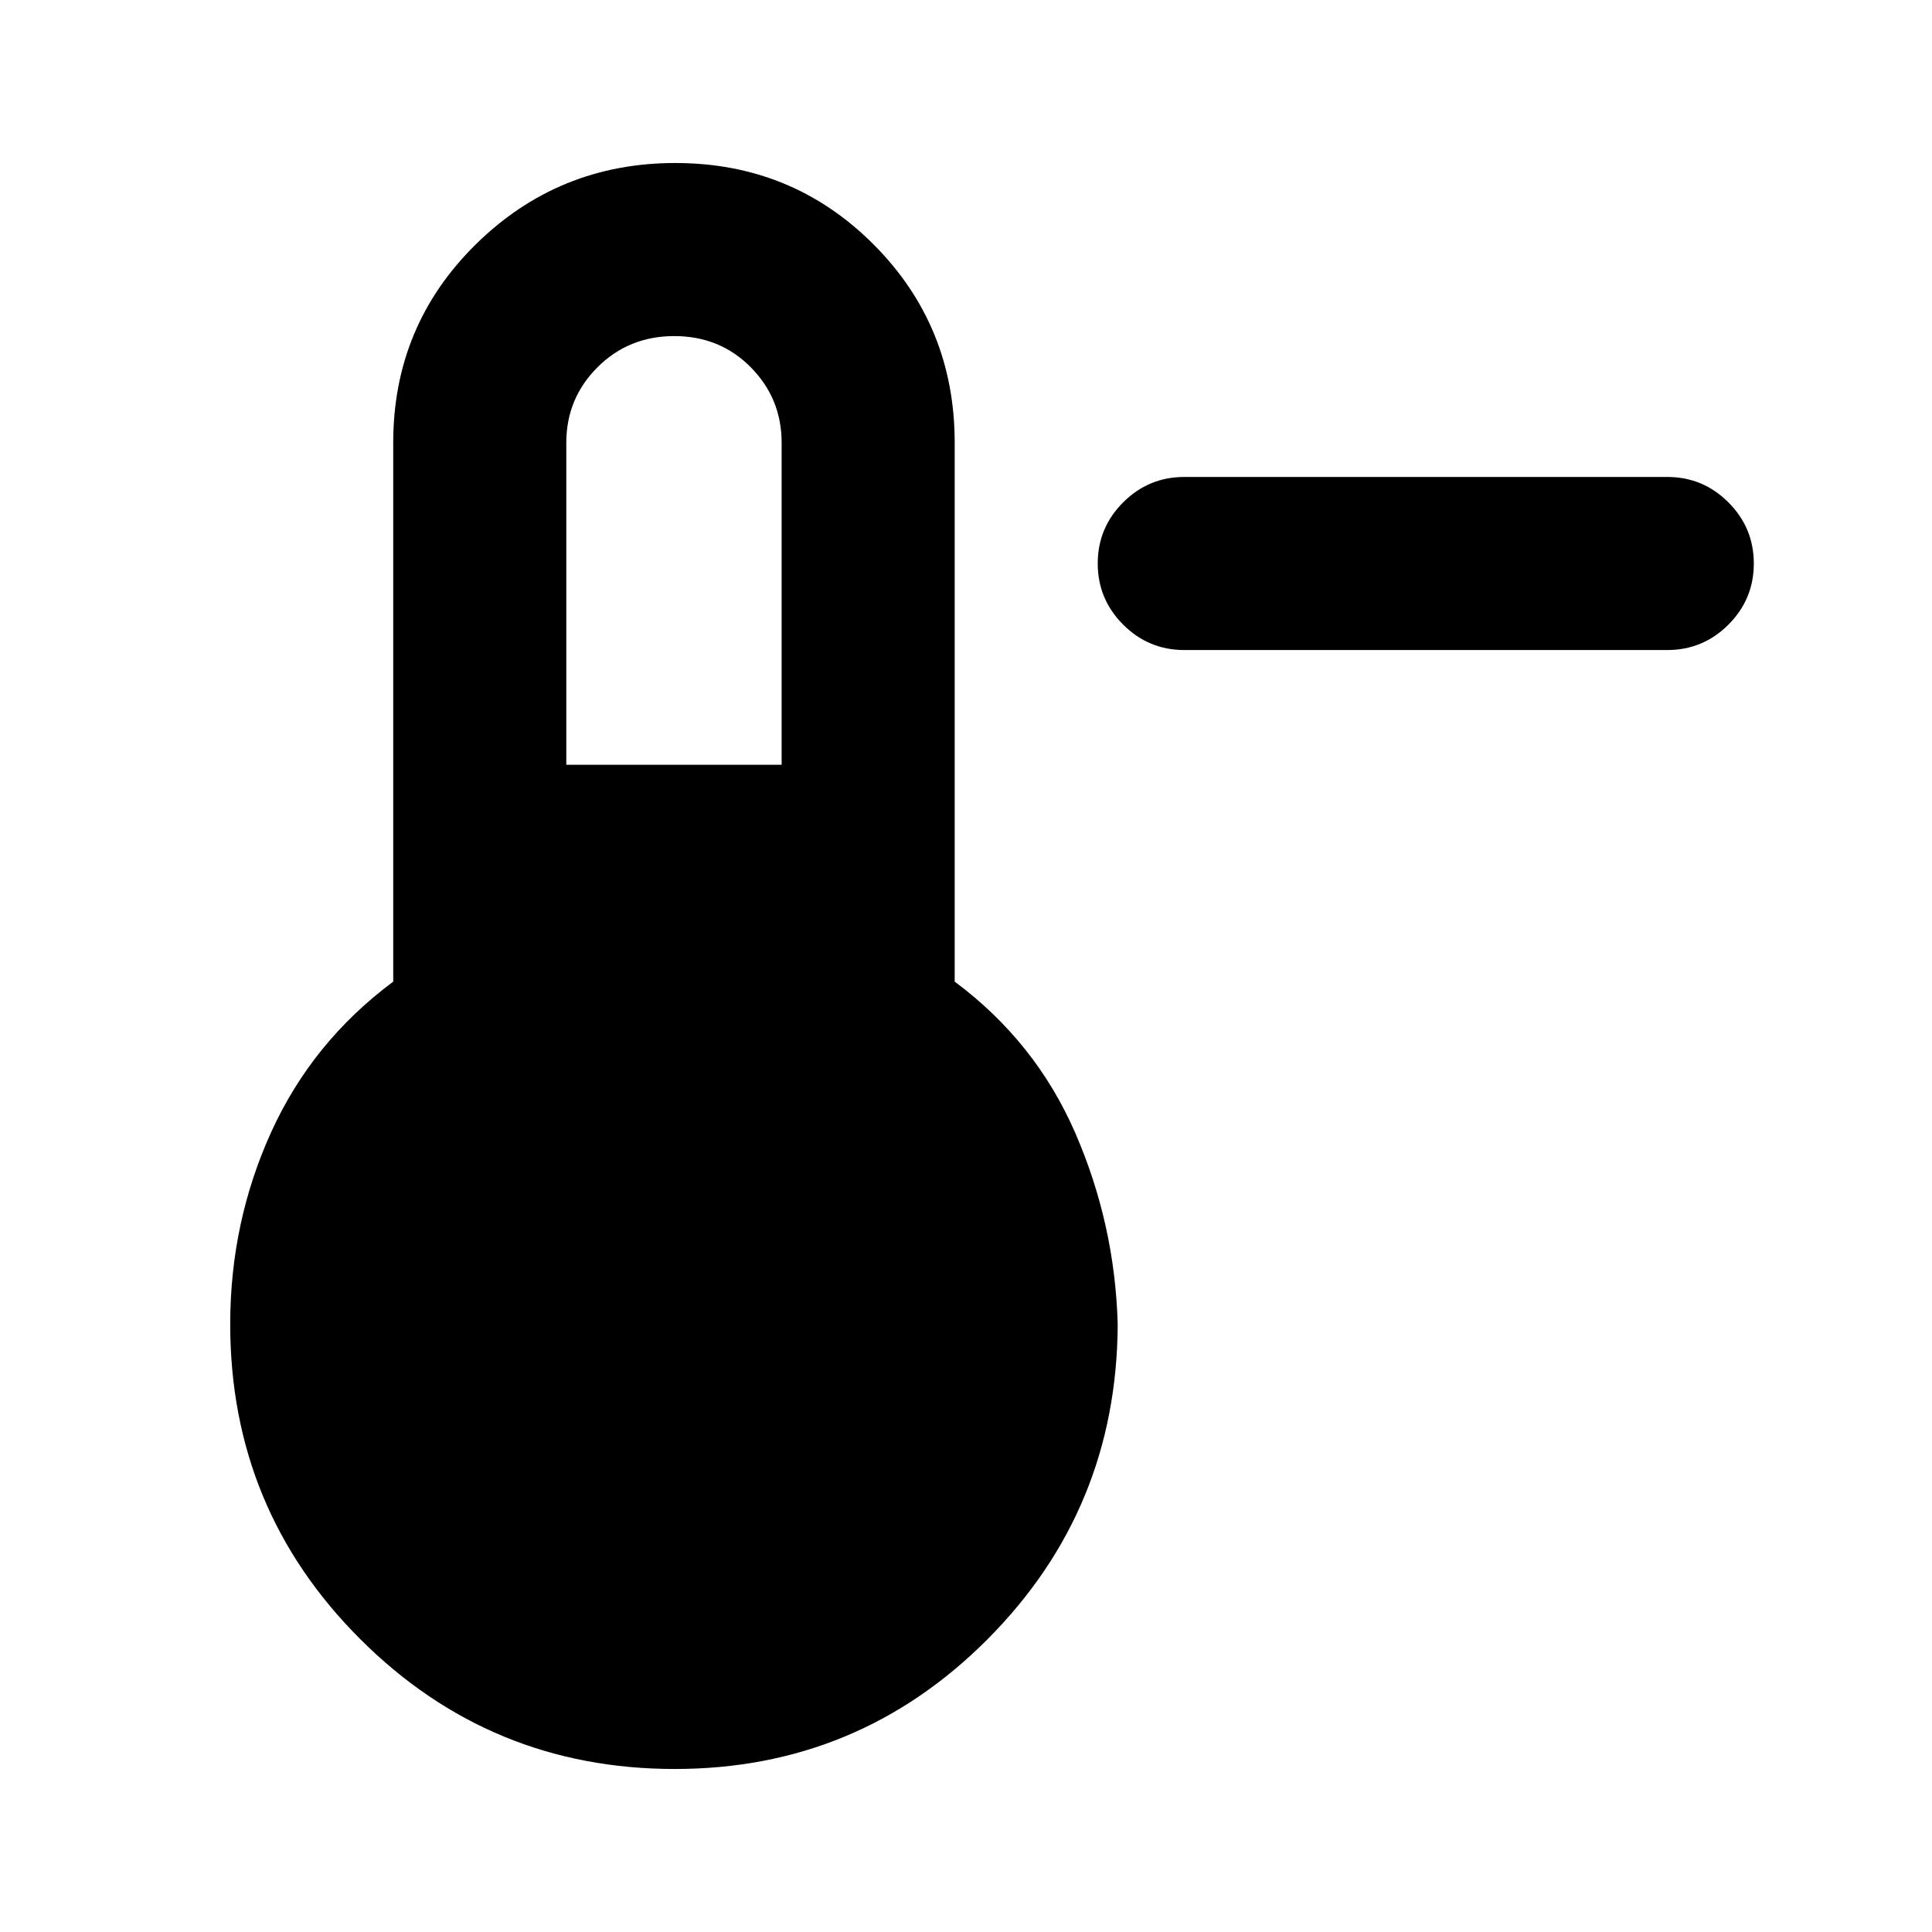 <svg xmlns="http://www.w3.org/2000/svg" height="24" viewBox="0 -960 960 960" width="24"><path d="M588.46-637q-17.75 0-30.37-12.63-12.63-12.63-12.63-30.38 0-17.76 12.63-30.37Q570.71-723 588.46-723h240q17.75 0 30.38 12.63 12.62 12.63 12.62 30.38 0 17.76-12.62 30.37Q846.21-637 828.46-637h-240ZM335.27-81Q243.6-81 179-145.53 114.39-210.06 114.39-302q0-50.69 20.38-95.5 20.39-44.81 60.62-74.73V-740q0-58.17 41.04-98.59Q277.46-879 335.56-879q58.1 0 98.46 40.41 40.36 40.42 40.36 98.59v267.77q40.23 29.92 59.93 75.23 19.69 45.31 21.07 95-.38 91.94-64.62 156.47Q426.52-81 335.27-81Zm-53.88-499h107v-160q0-22-15.34-37.5-15.33-15.5-38-15.5-22.66 0-38.16 15.5-15.5 15.5-15.5 37.5v160Z"/></svg>